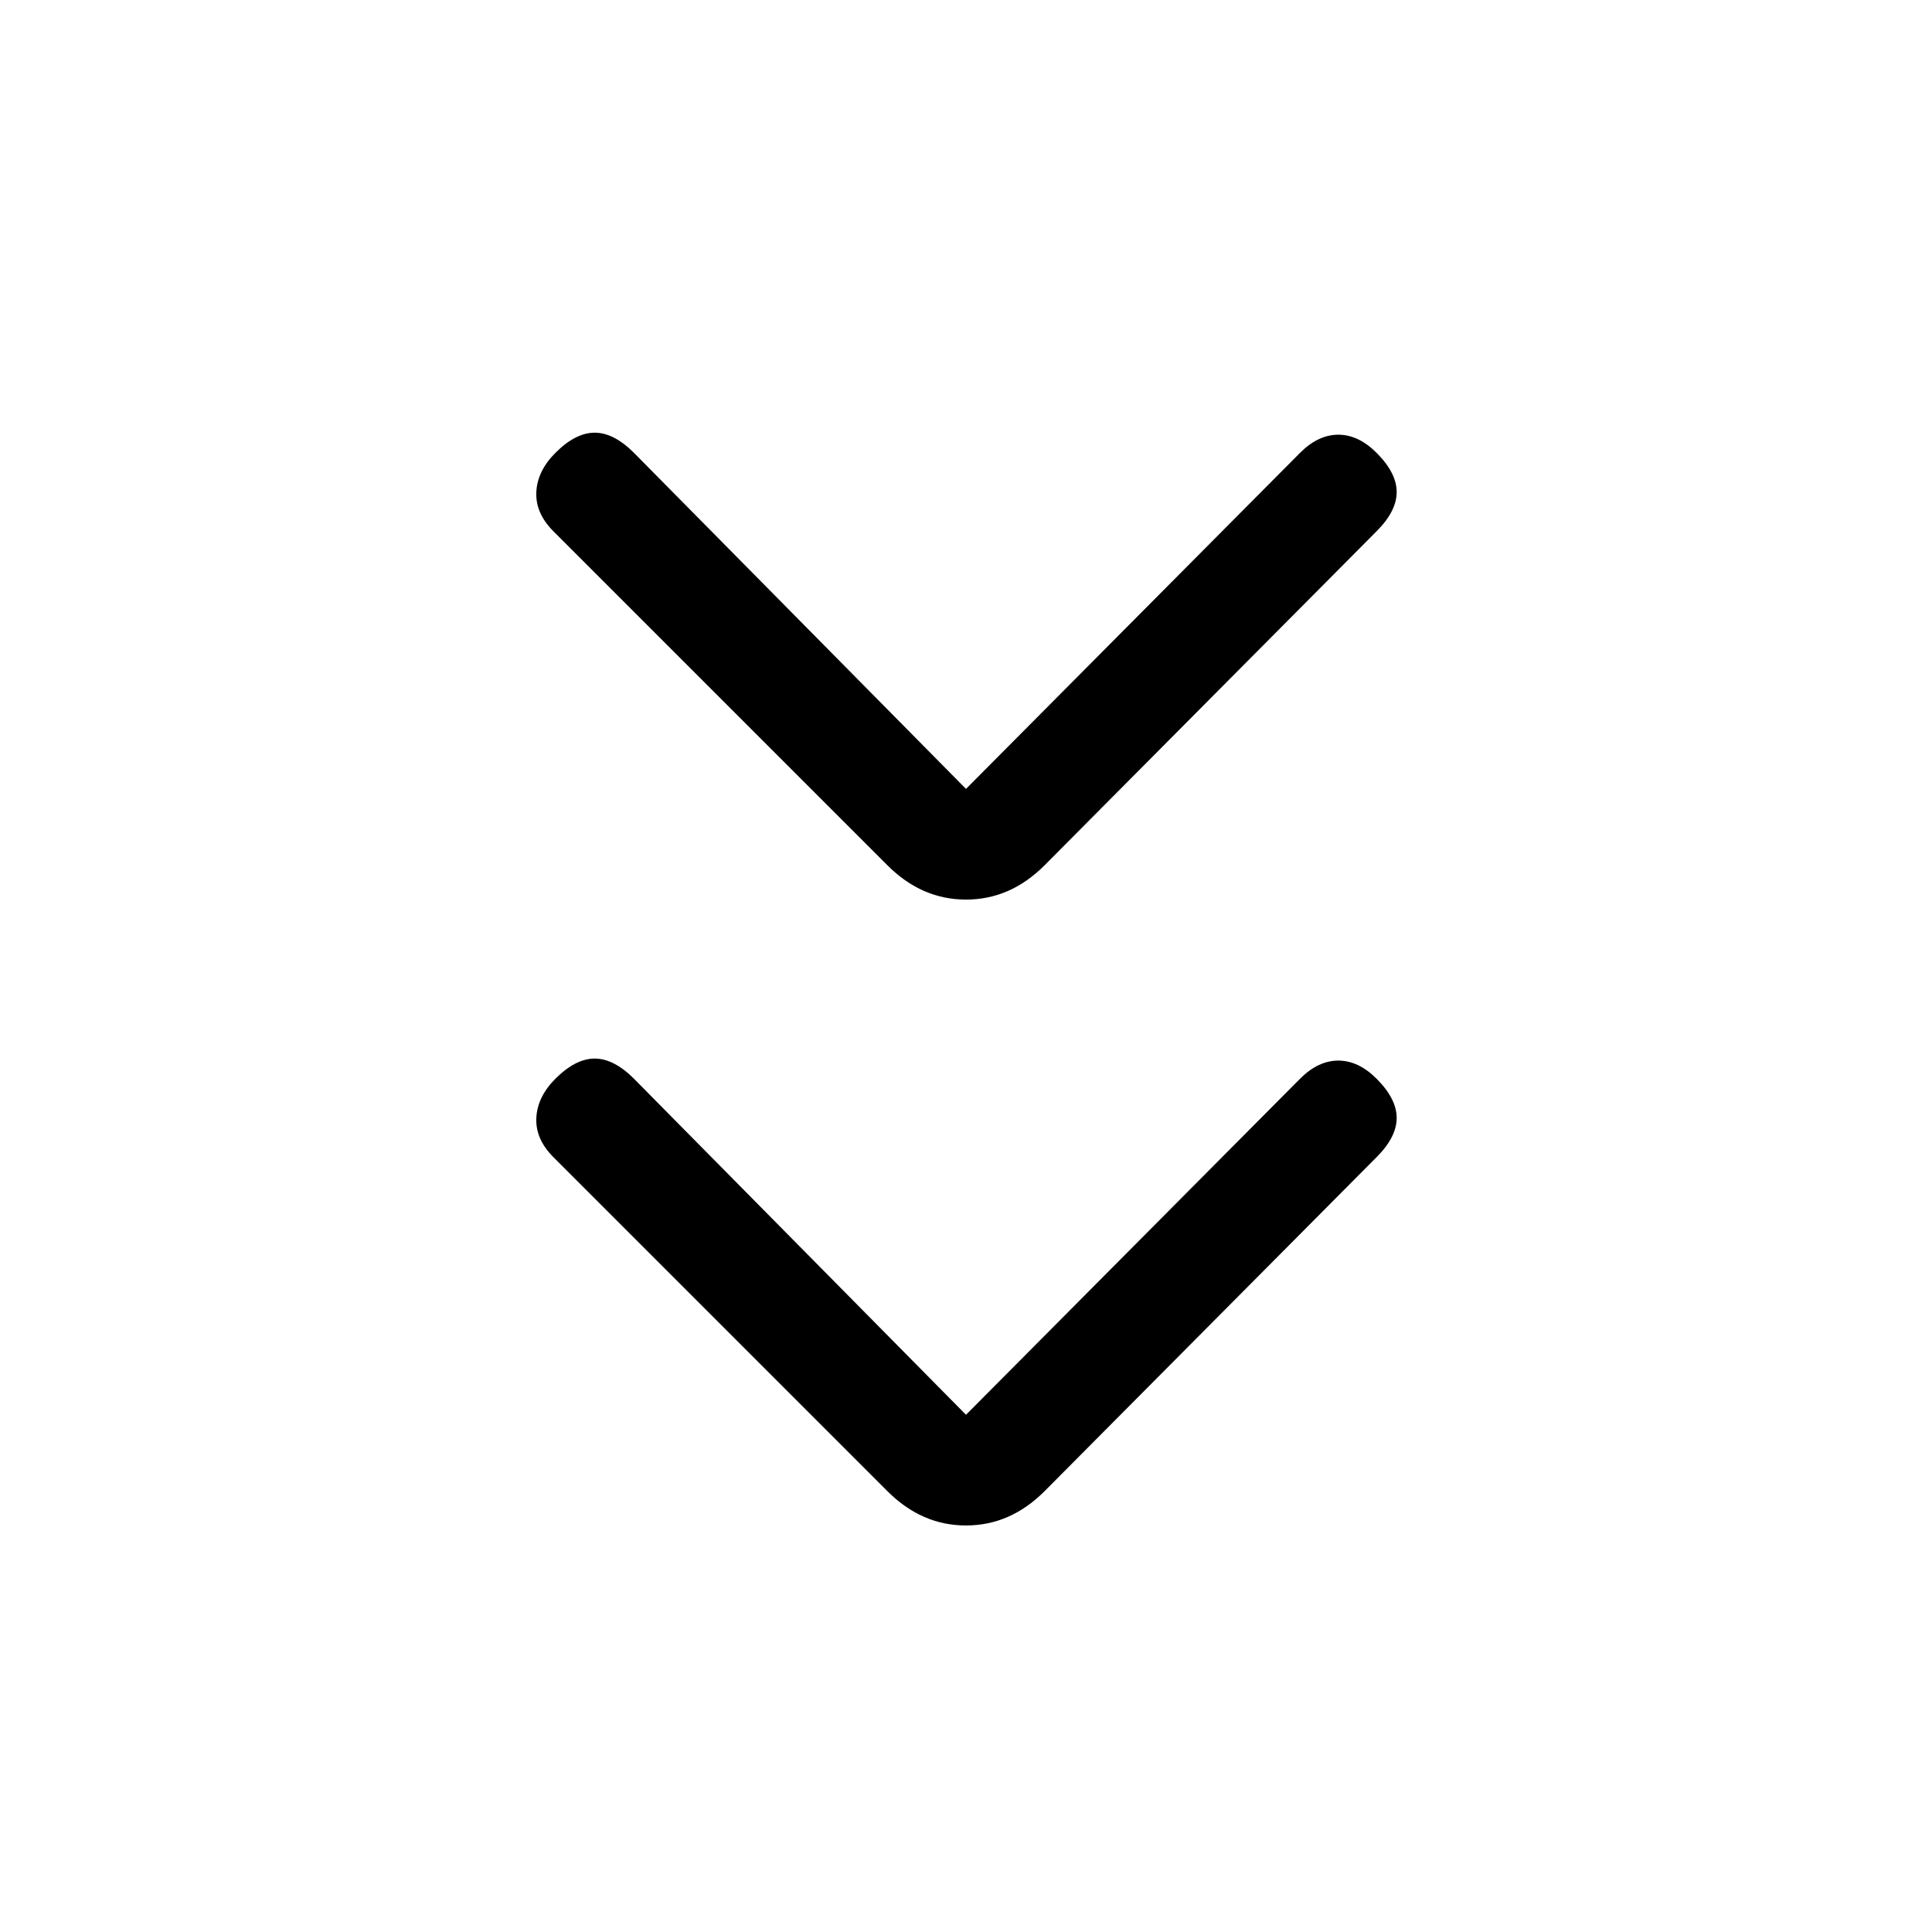 <svg xmlns="http://www.w3.org/2000/svg" height="24" viewBox="0 -960 960 960" width="24"><path d="m480-257 166-167q9-9 19-9t19 9q10 10 10 19.5T684-385L519-219q-17 17-39 17t-39-17L275-385q-9-9-8.5-19.5T276-424q10-10 19.5-10t19.5 10l165 167Zm0-311 166-167q9-9 19-9t19 9q10 10 10 19.5T684-696L519-530q-17 17-39 17t-39-17L275-696q-9-9-8.5-19.5T276-735q10-10 19.5-10t19.5 10l165 167Z"/></svg>